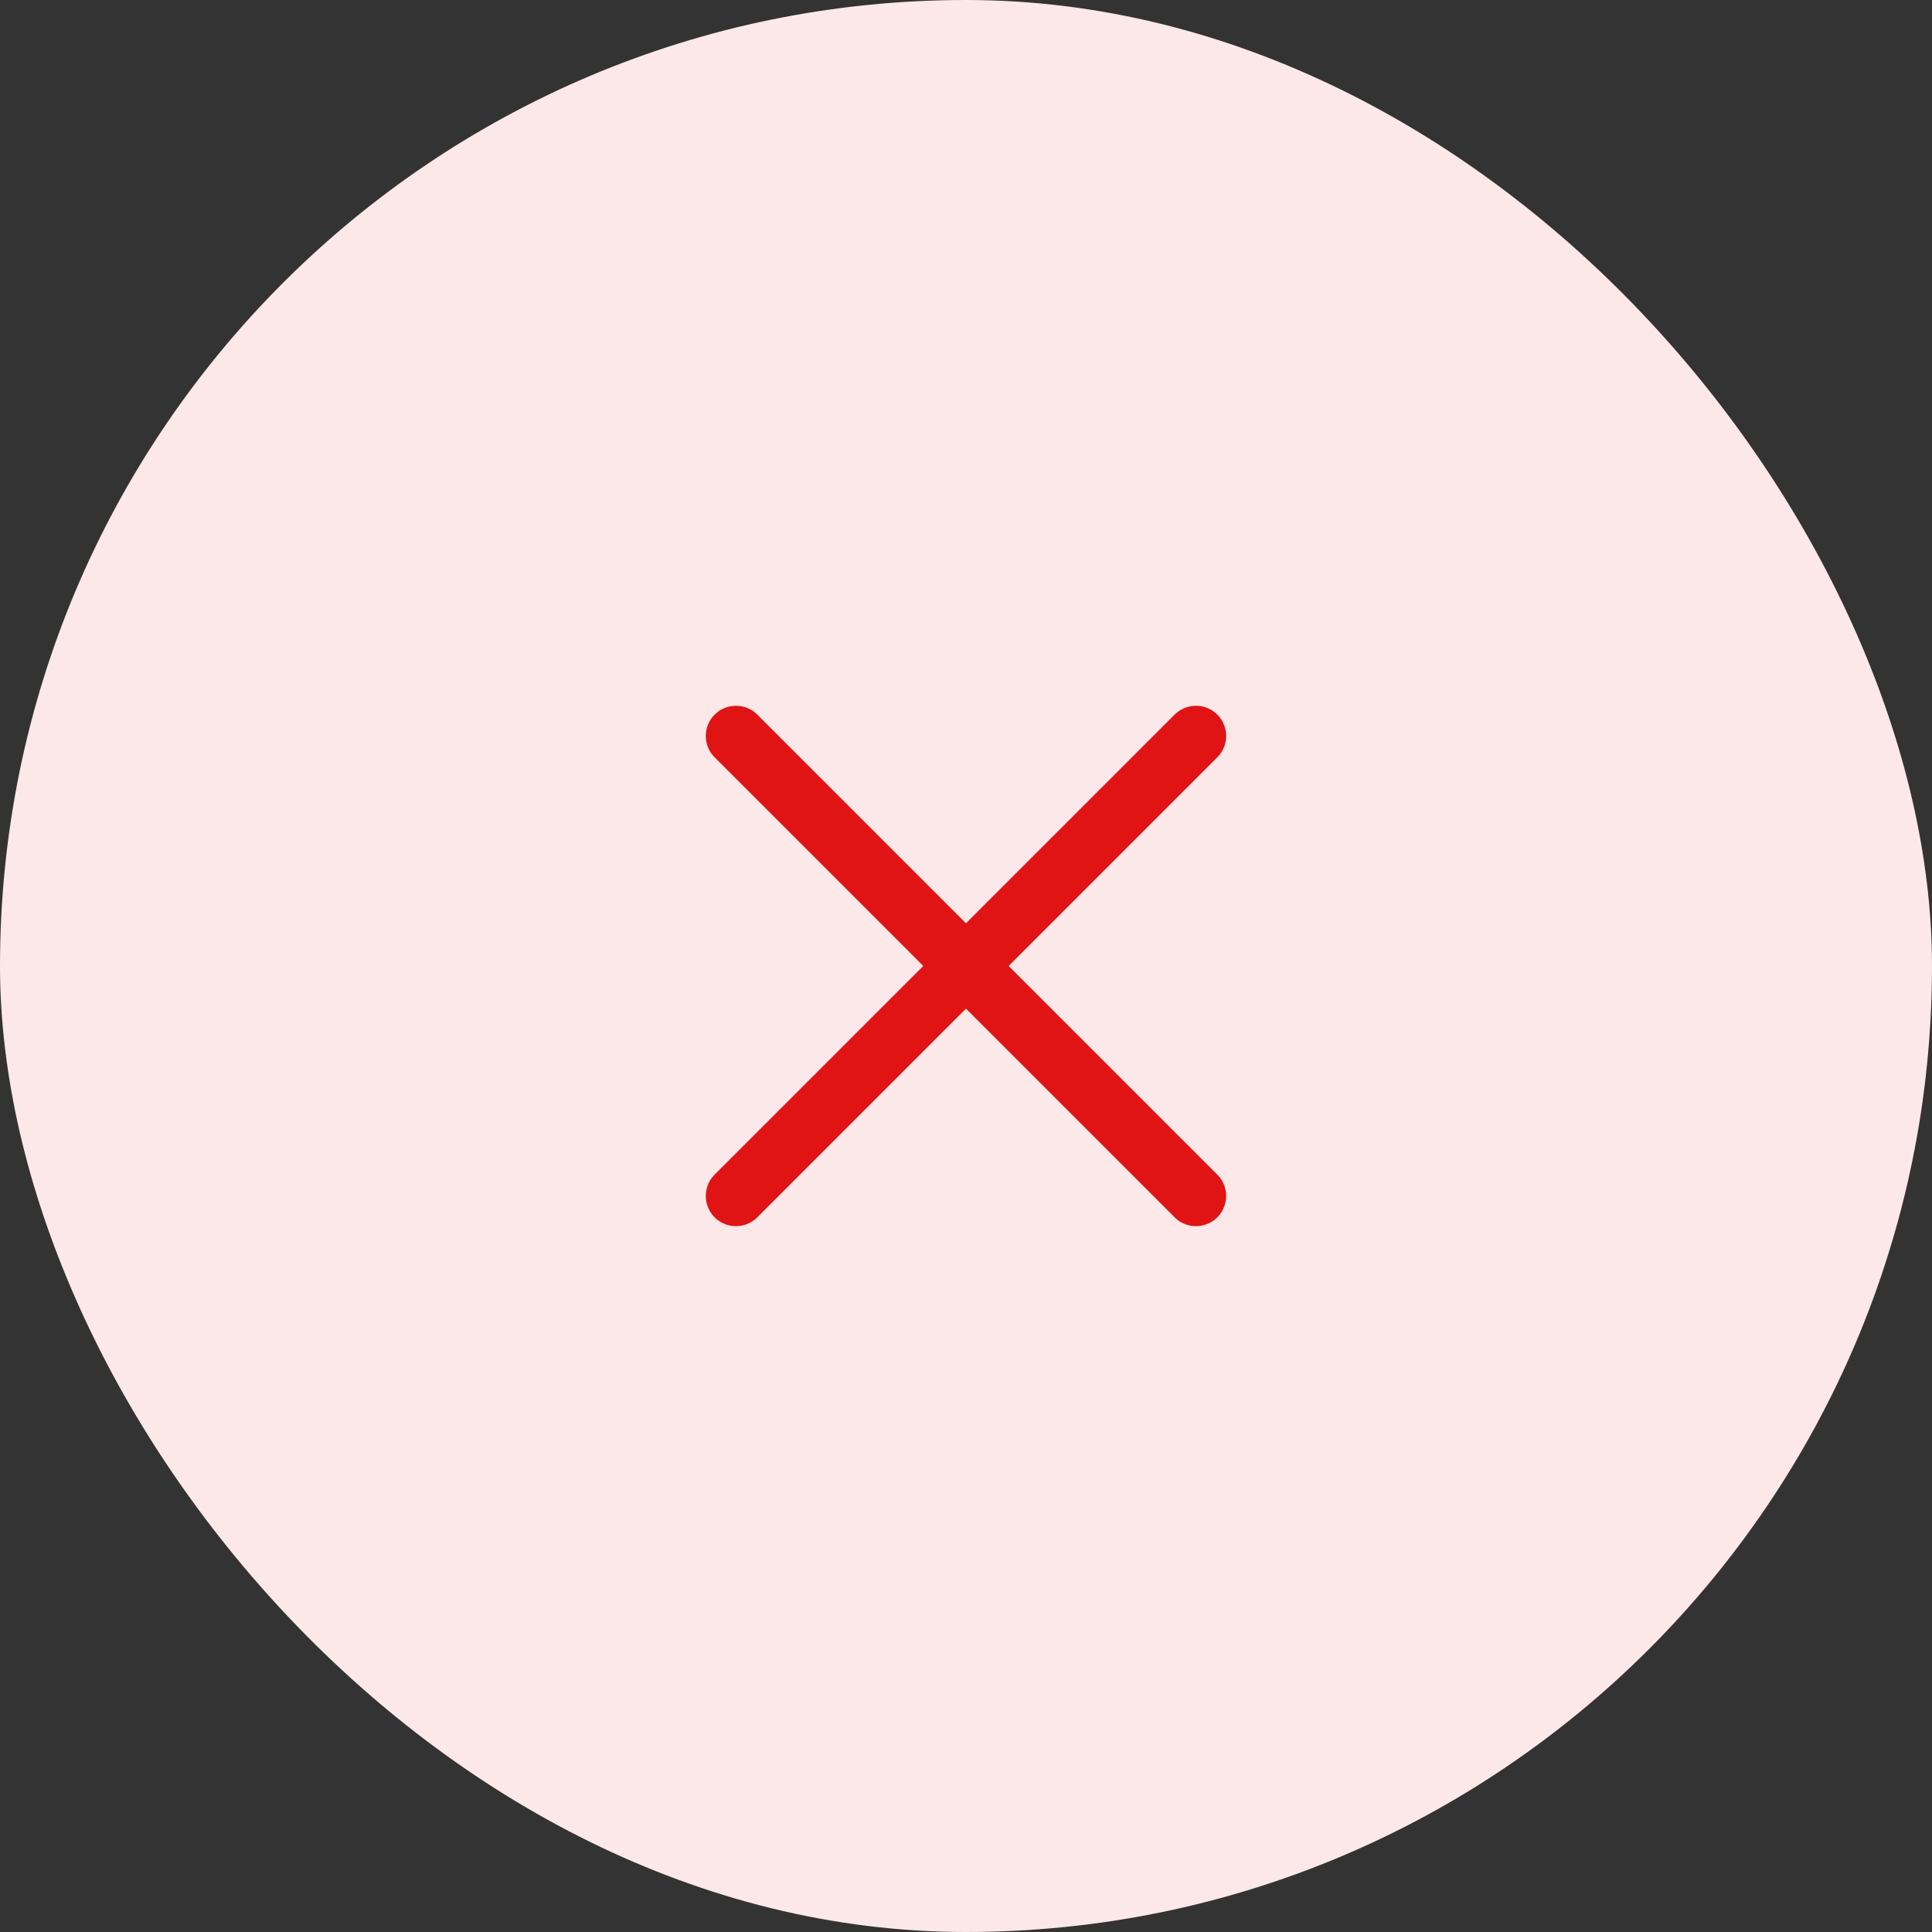 <svg width="32" height="32" viewBox="0 0 32 32" fill="none" xmlns="http://www.w3.org/2000/svg">
<rect x="0" y="0" width="32" height="32" fill="#333333" stroke="none"/>
<rect width="32" height="32" rx="16" fill="#FCE8E8"/>
<path d="M19.809 19.809L12.19 12.19M19.809 12.19L12.19 19.809" stroke="#E01414" stroke-linecap="round" stroke-linejoin="round"/>
</svg>
